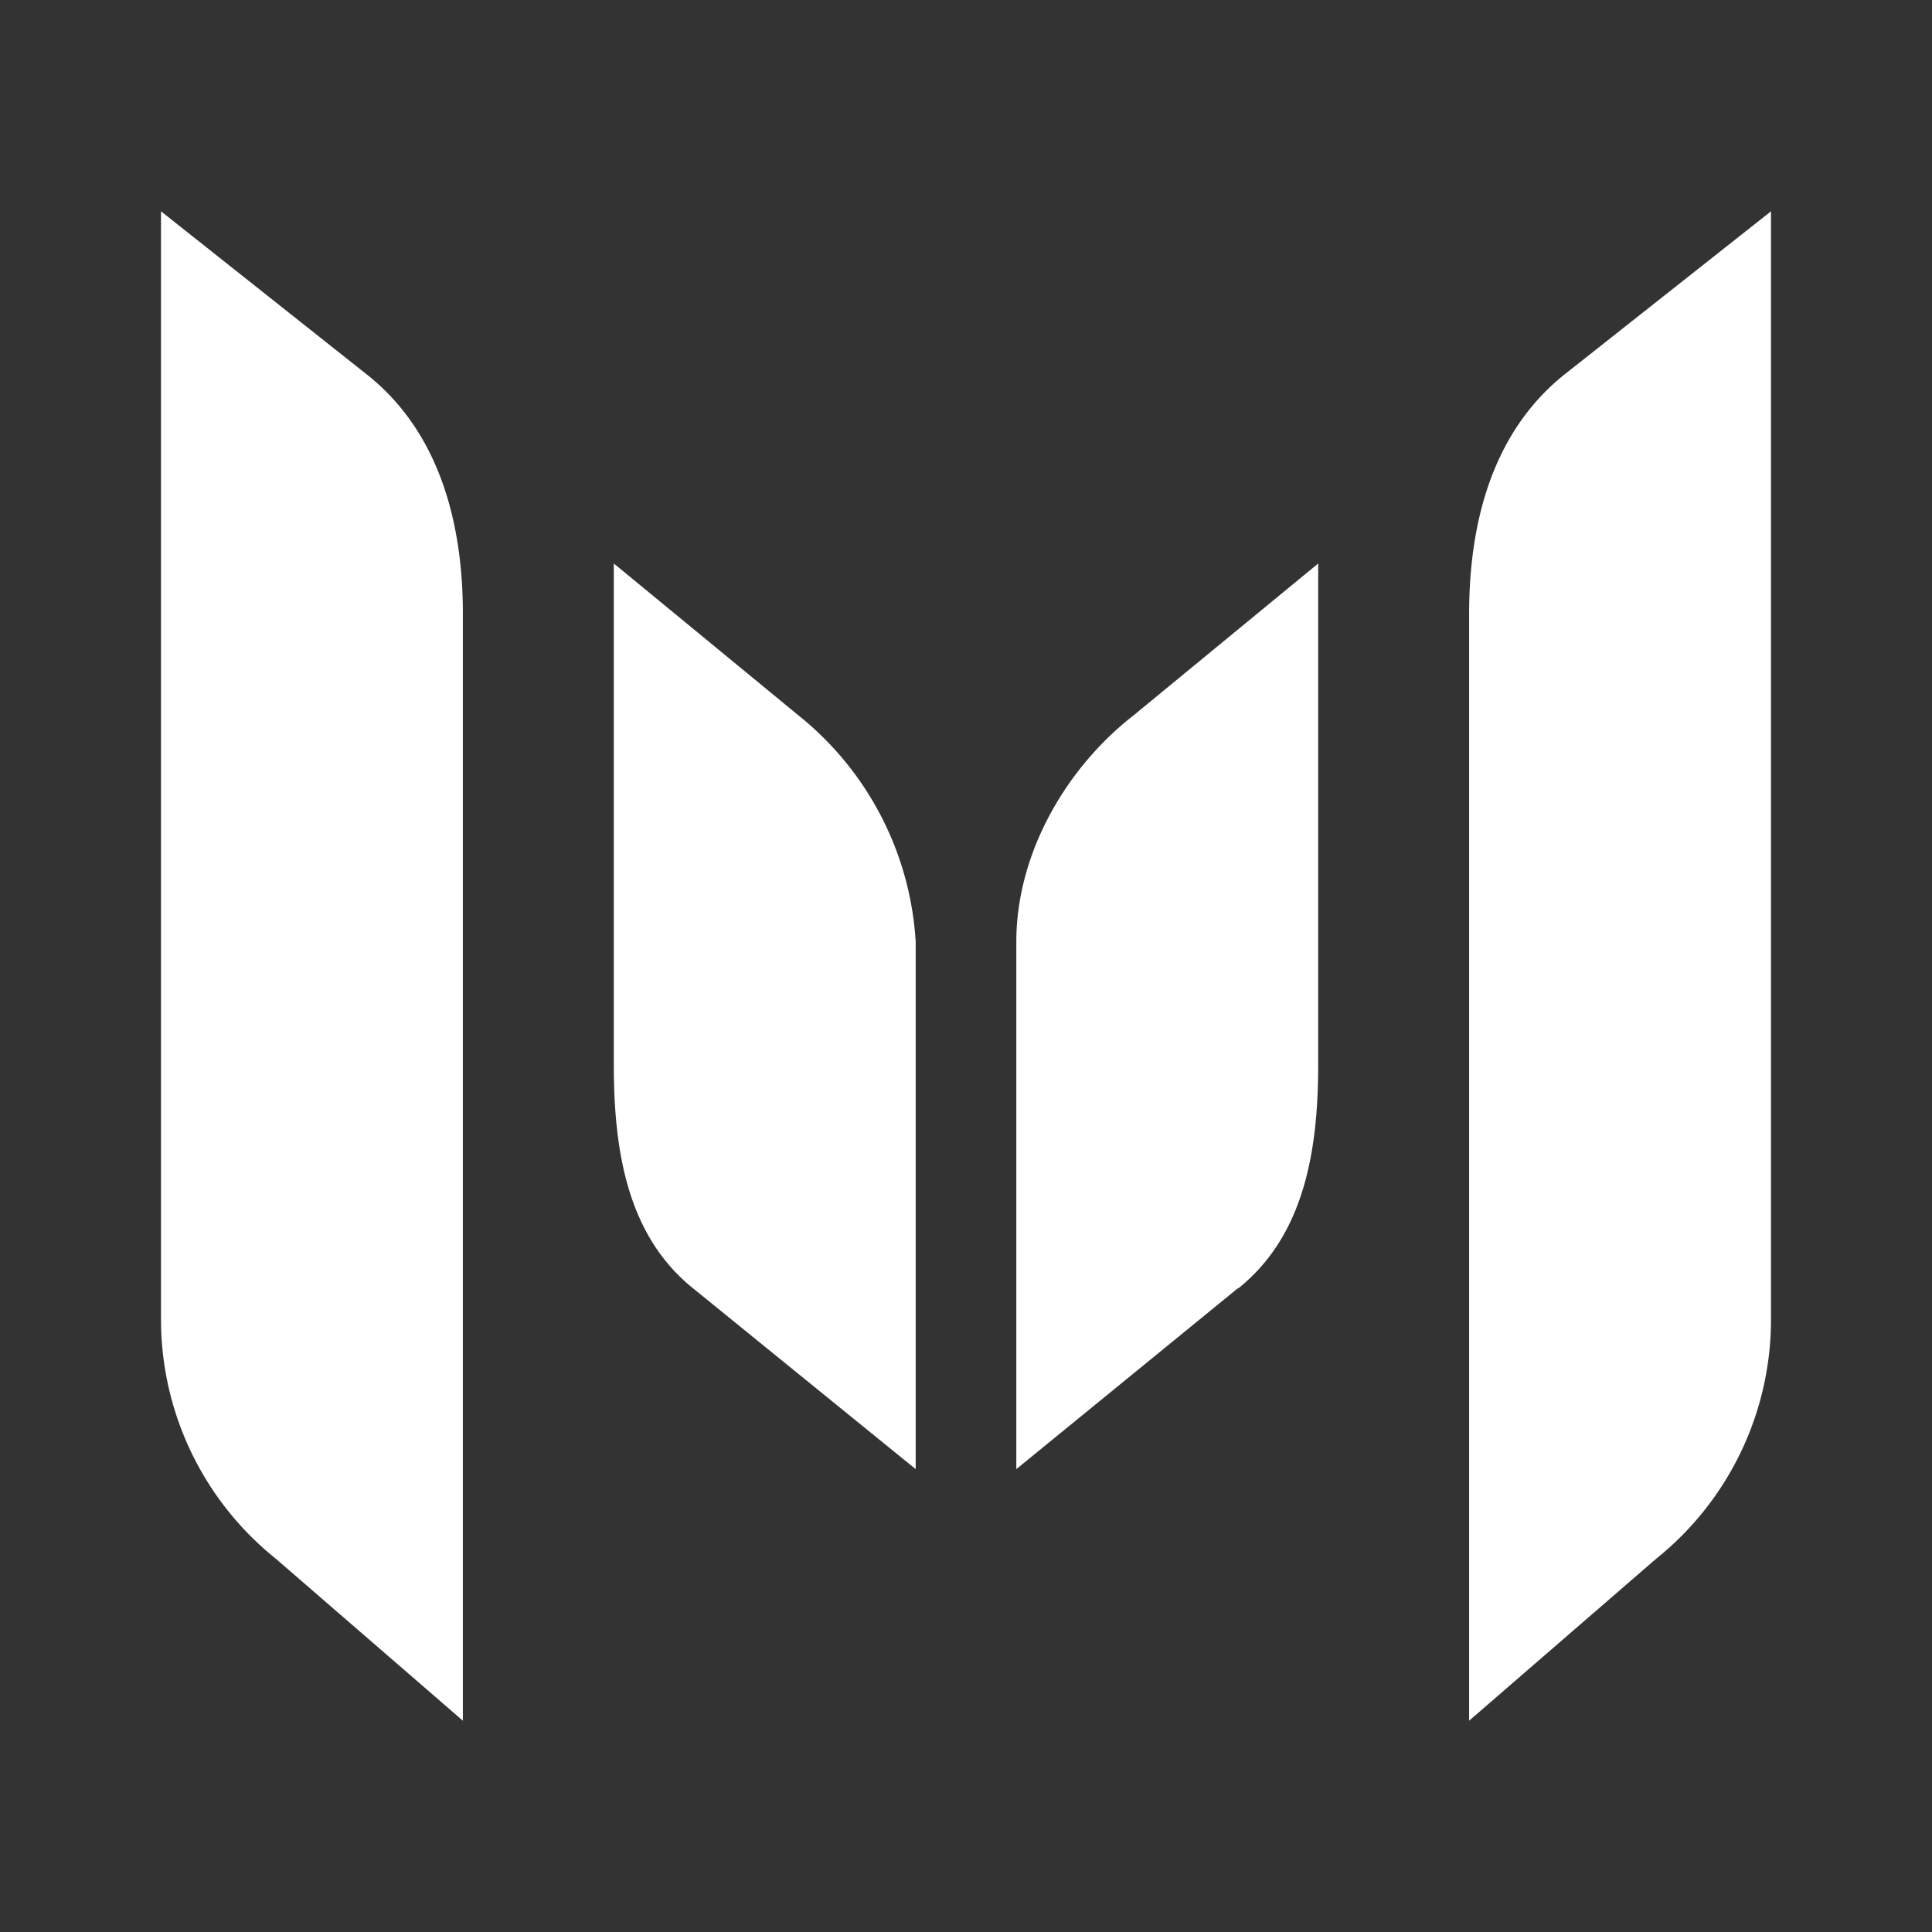 <svg xmlns="http://www.w3.org/2000/svg" width="24" height="24" fill="none" viewBox="0 0 24 24">
    <rect x="0" y="0" width="24" height="24" fill="#333333" stroke="none"/>
    <path fill="#fff" d="m15.381 16-2.756 2.25V11.7c0-1.094.613-2.156 1.456-2.813L16.375 7v6.225c0 1.075-.175 2.125-.994 2.781zm-6.769.006c-.818-.656-.987-1.706-.987-2.781V7l2.294 1.887a3.9 3.9 0 0 1 1.456 2.813v6.55zm11.963 3.356-2.325 2.013V7.625c0-1.144.294-2.263 1.187-2.975L22 2.625v13.762a3.81 3.81 0 0 1-1.425 2.975m-17.15 0A3.81 3.81 0 0 1 2 16.387V2.625l2.562 2.031c.888.706 1.188 1.825 1.188 2.969v13.75z"/>
</svg>
